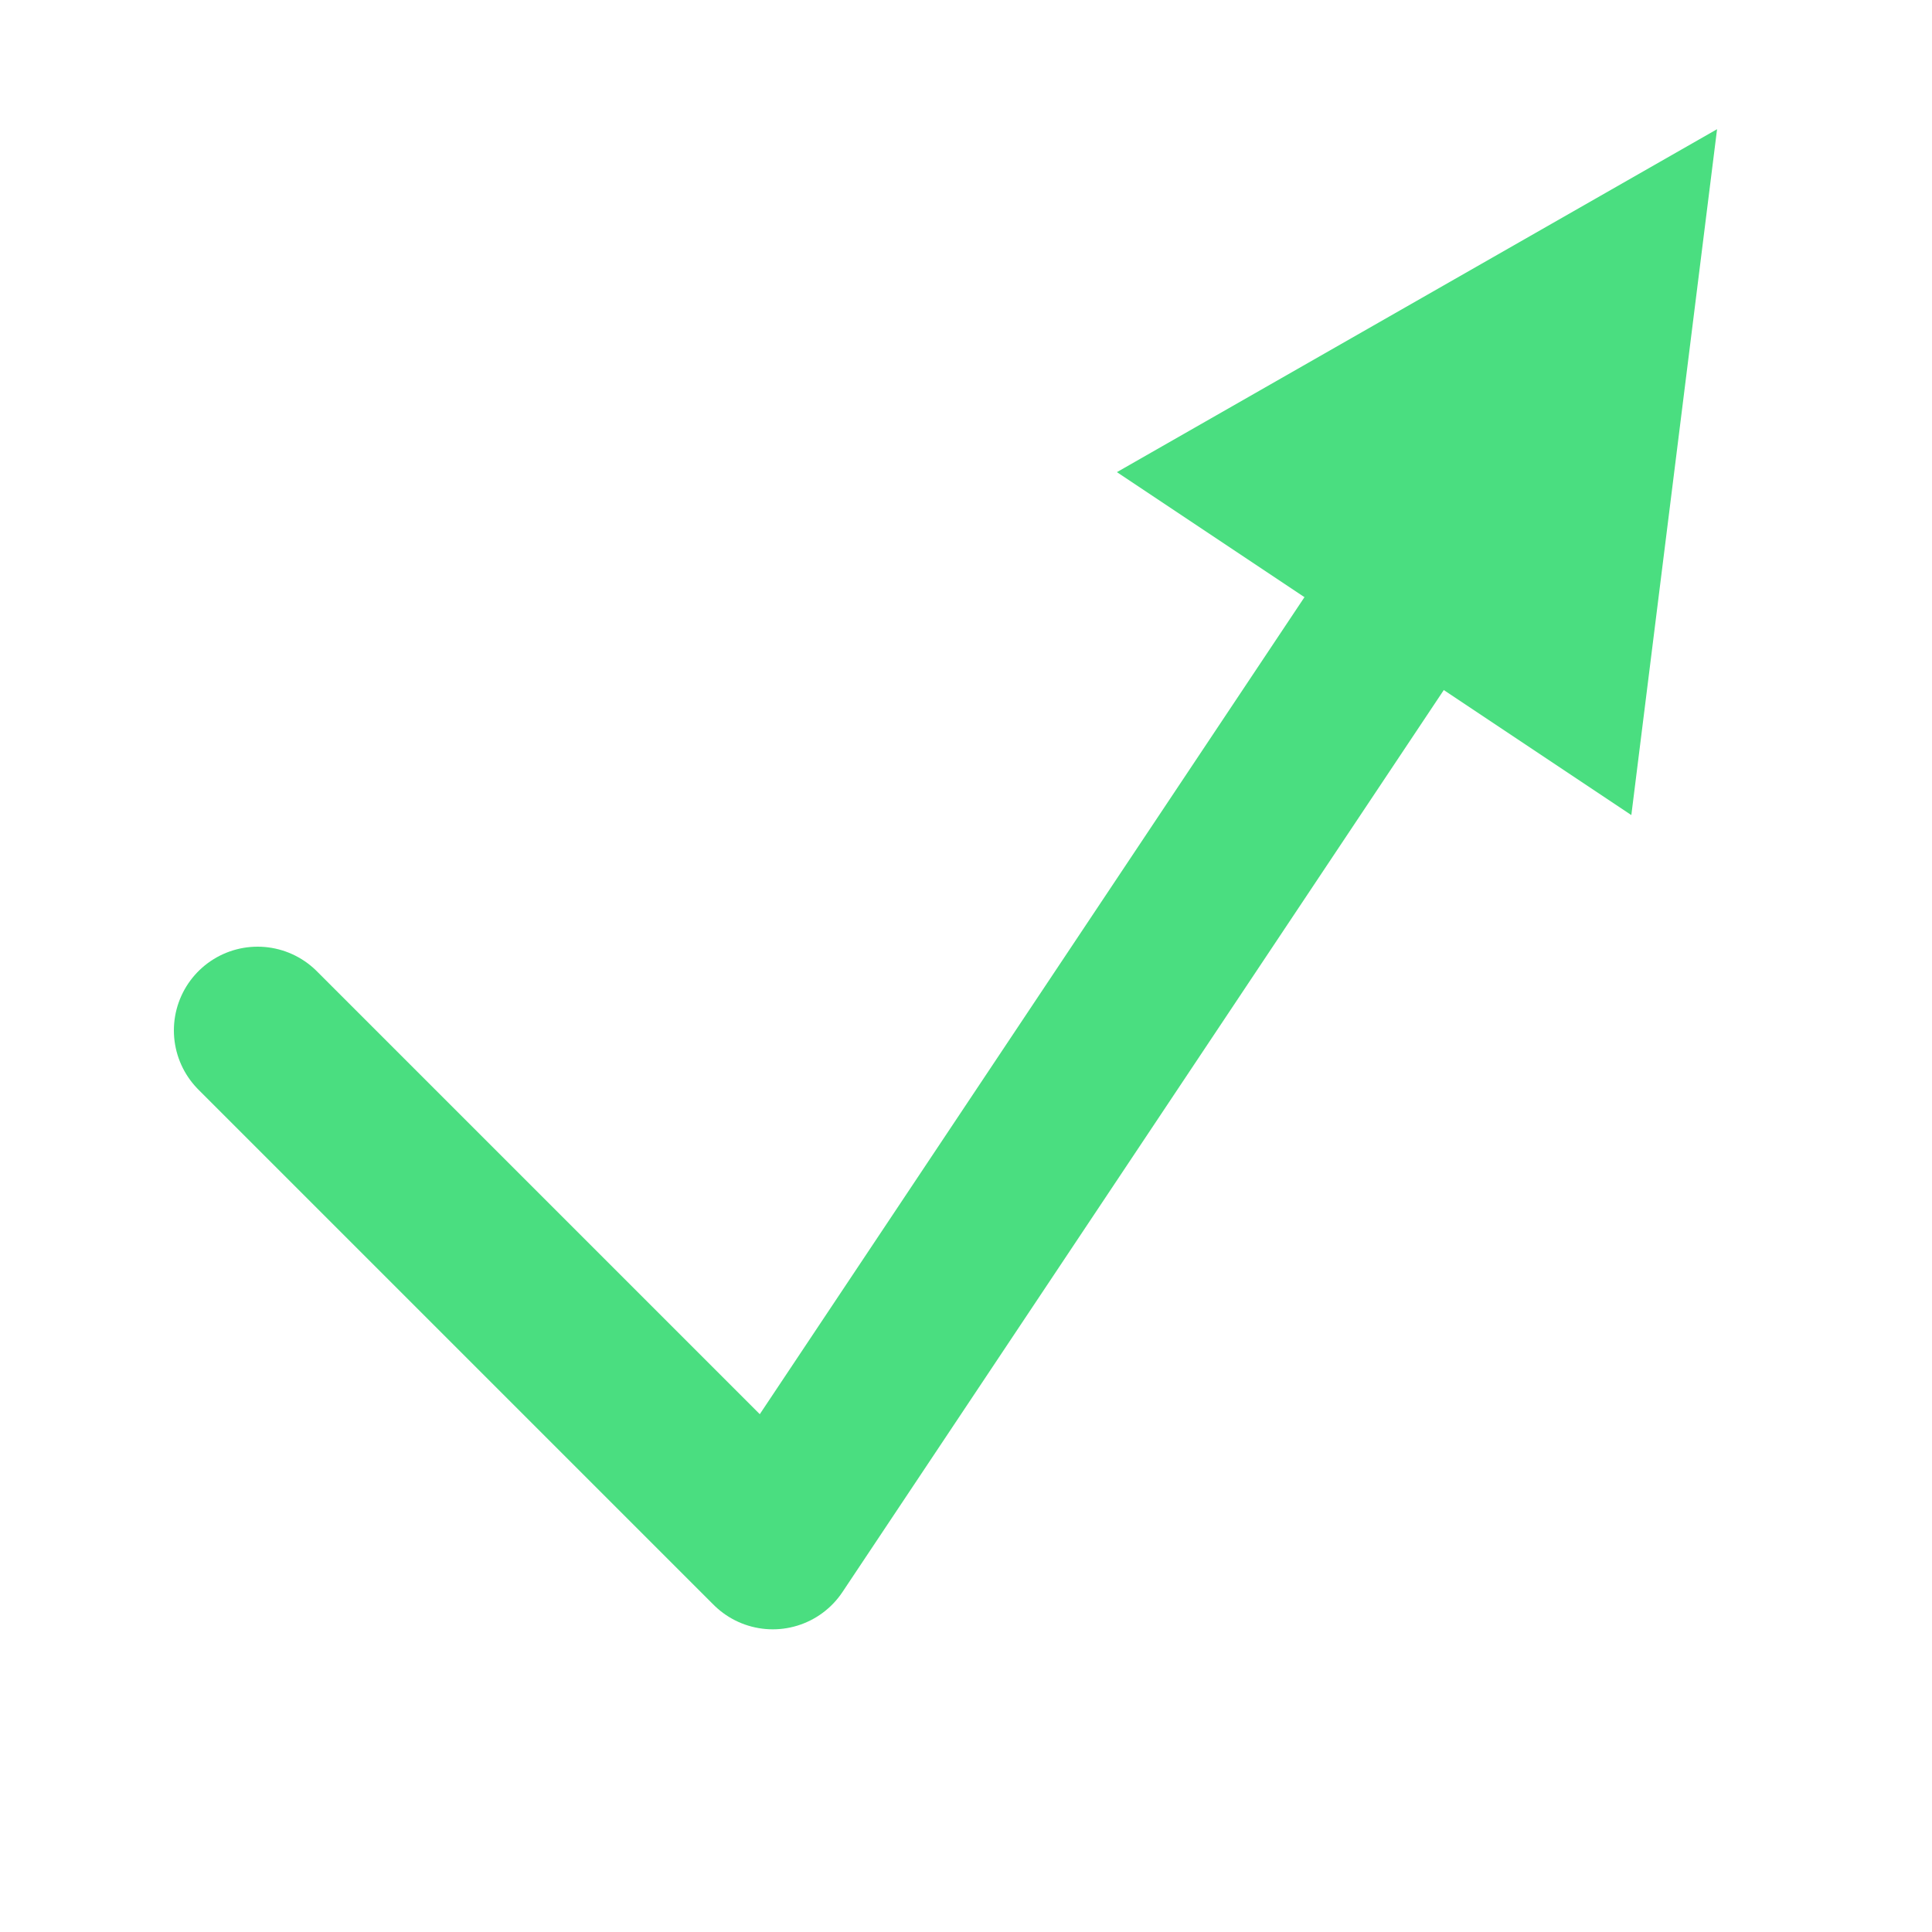 <svg width="150" height="150" viewBox="0 0 150 150" xmlns="http://www.w3.org/2000/svg">
  <defs>
    <marker 
      id="arrowhead" 
      markerWidth="48" 
      markerHeight="48" 
      refX="24" 
      refY="24" 
      orient="auto" 
      markerUnits="userSpaceOnUse">
      <polygon 
        points="0 0, 48 24, 0 48" 
        fill="#4ADE80"
      />
    </marker>
  </defs>

  <path 
    d="M20 80 L60 120 L120 30" 
    fill="none" 
    stroke="#4ADE80" 
    stroke-width="13" 
    stroke-linecap="round" 
    stroke-linejoin="round"
    marker-end="url(#arrowhead)"
  />
</svg>
